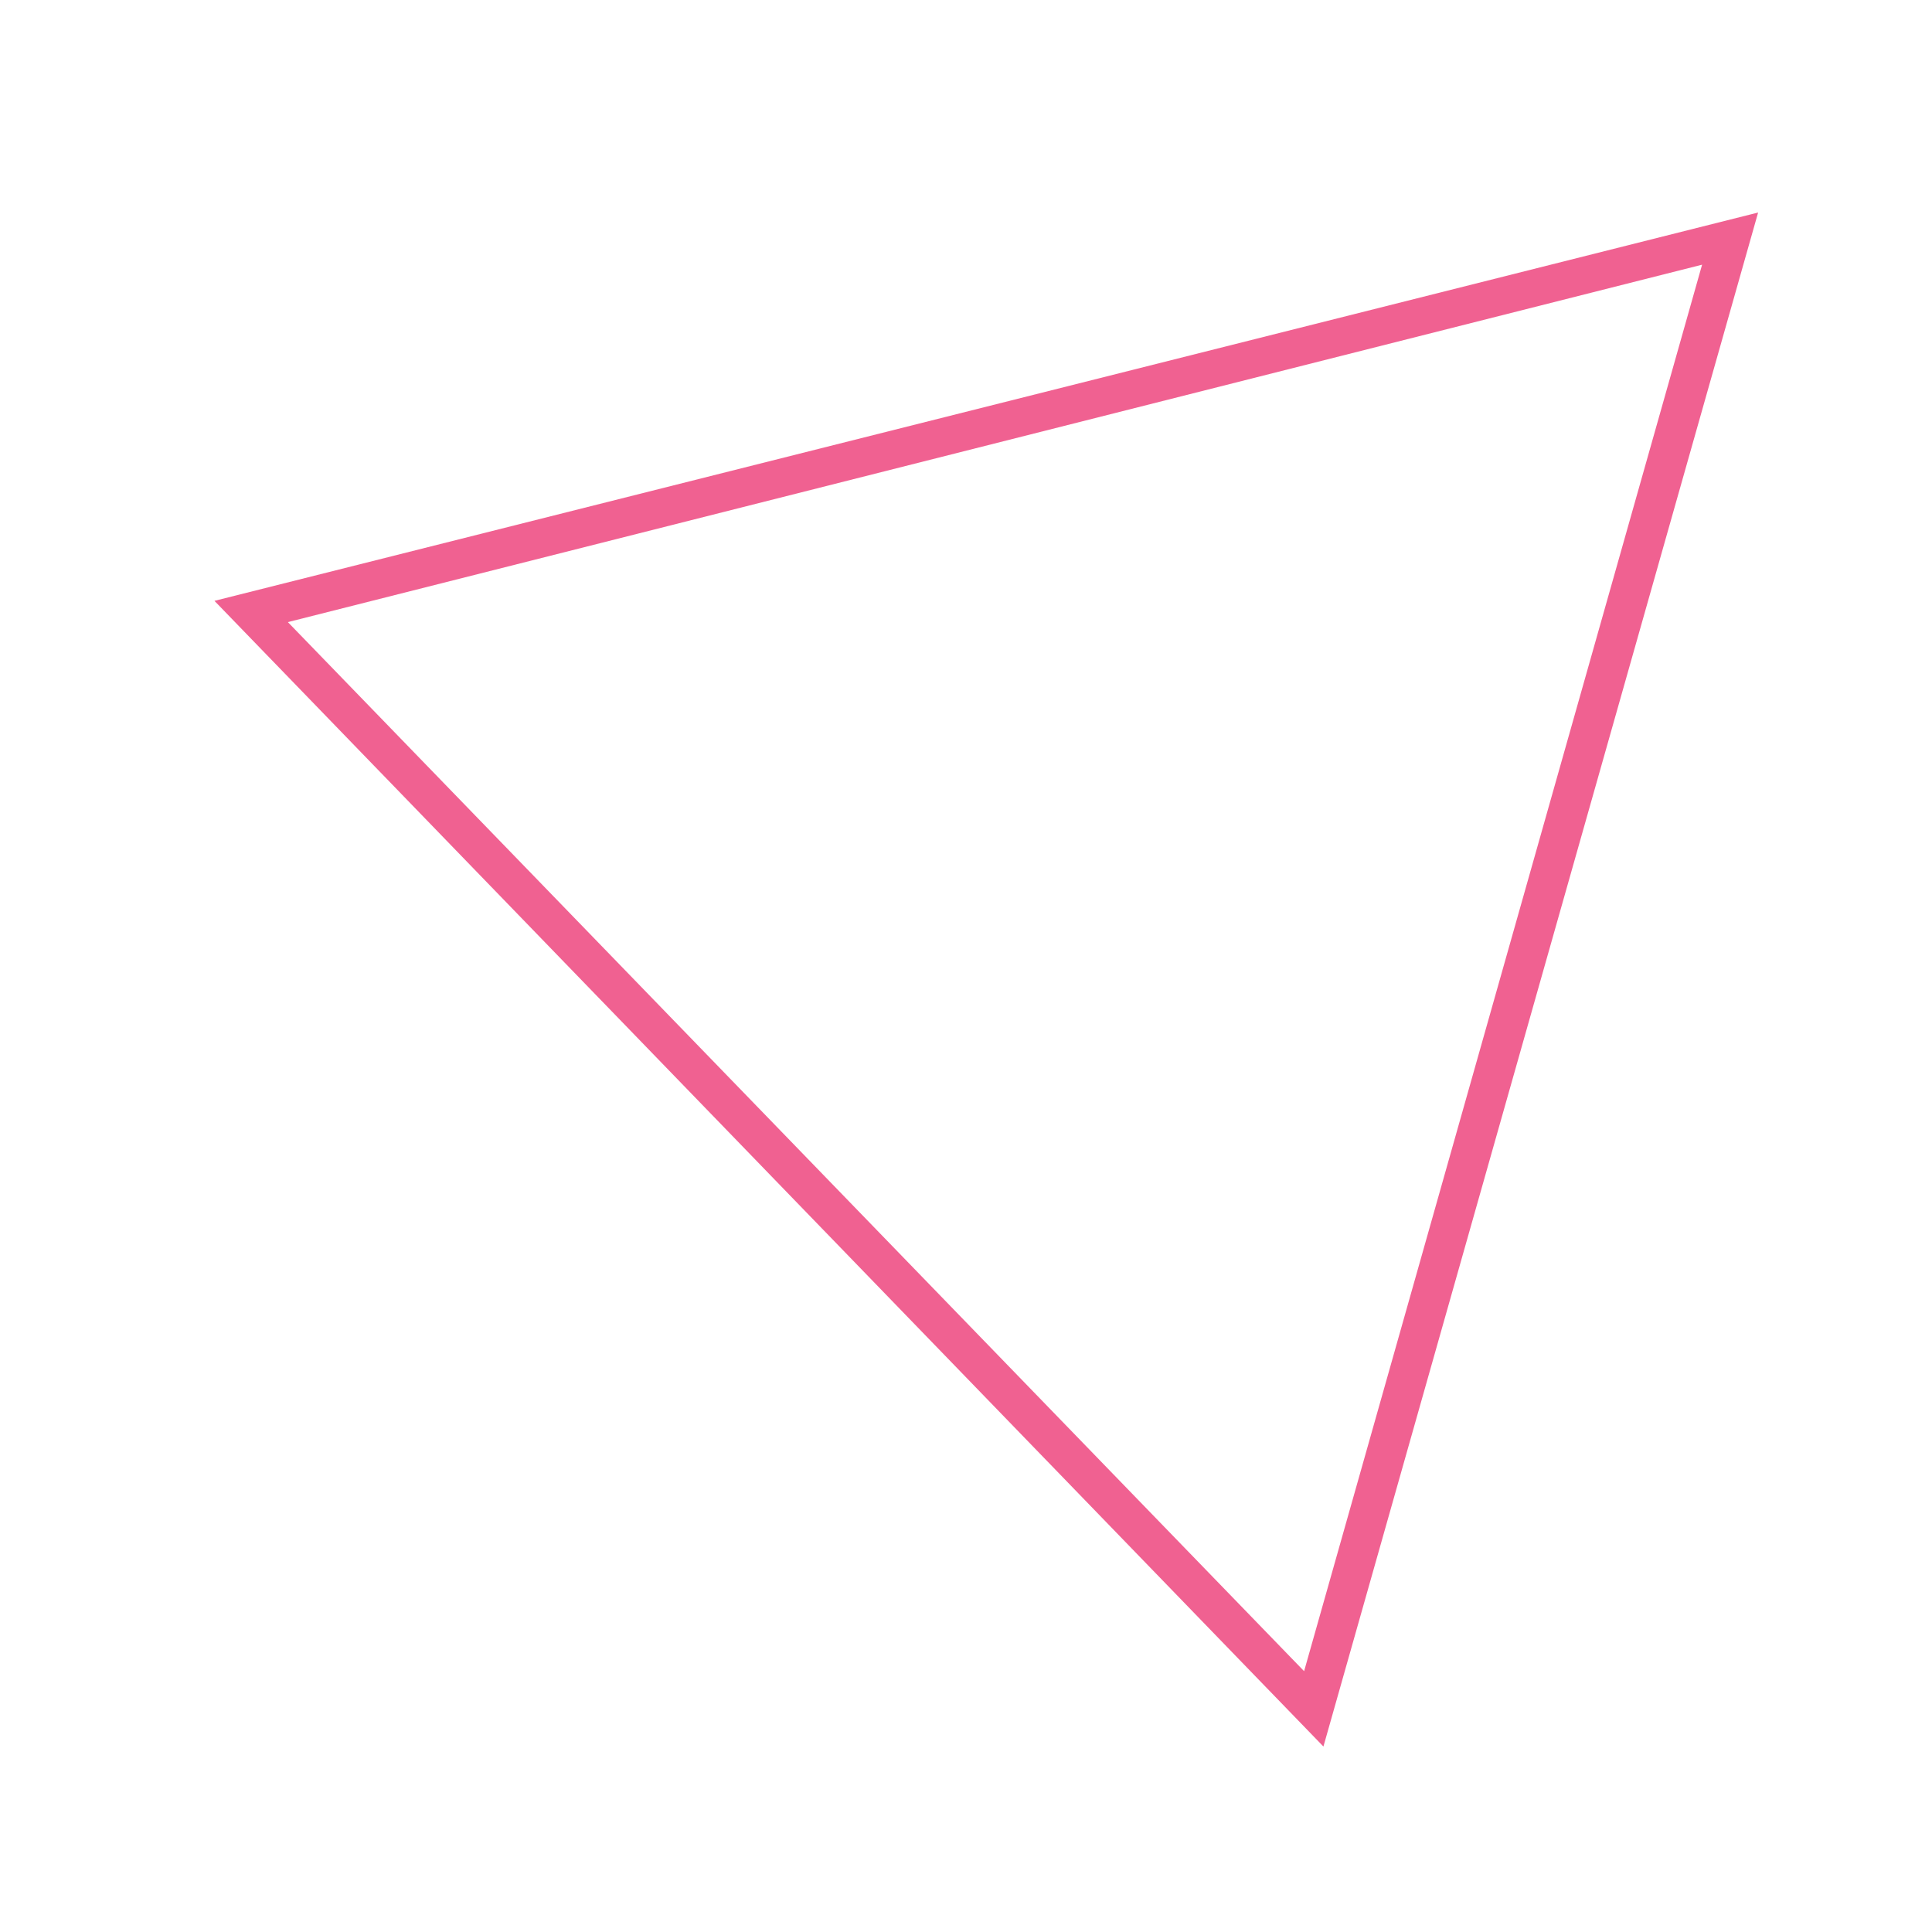 <?xml version="1.0" encoding="utf-8"?>
<!-- Generator: Adobe Illustrator 19.1.0, SVG Export Plug-In . SVG Version: 6.00 Build 0)  -->
<svg version="1.0" xmlns="http://www.w3.org/2000/svg" xmlns:xlink="http://www.w3.org/1999/xlink" x="0px" y="0px"
	 viewBox="0 0 100 100" style="enable-background:new 0 0 100 100;" xml:space="preserve">
<g id="triangle_circle">
	<g id="Polygon_1_">
		<g>
			<path style="fill:#F06191;" d="M88.1,13.7L67.5,86.5L14.9,32.2L88.1,13.7 M91,11L11.1,31.1l57.4,59.3L91,11L91,11z"/>
		</g>
	</g>
	<g id="Circle_2_" style="display:none;">
		<g style="display:inline;">
			<path style="fill:#458BC9;" d="M49,40.2c9.4,0,17.1,7.7,17.1,17.1c0,9.4-7.7,17.1-17.1,17.1s-17.1-7.7-17.1-17.1
				C31.9,47.8,39.6,40.2,49,40.2 M49,24.2c-18.3,0-33.1,14.8-33.1,33.1c0,18.3,14.8,33.1,33.1,33.1s33.1-14.8,33.1-33.1
				C82.1,39,67.3,24.2,49,24.2L49,24.2z"/>
		</g>
	</g>
</g>
<g id="Layer_2">
</g>
</svg>
